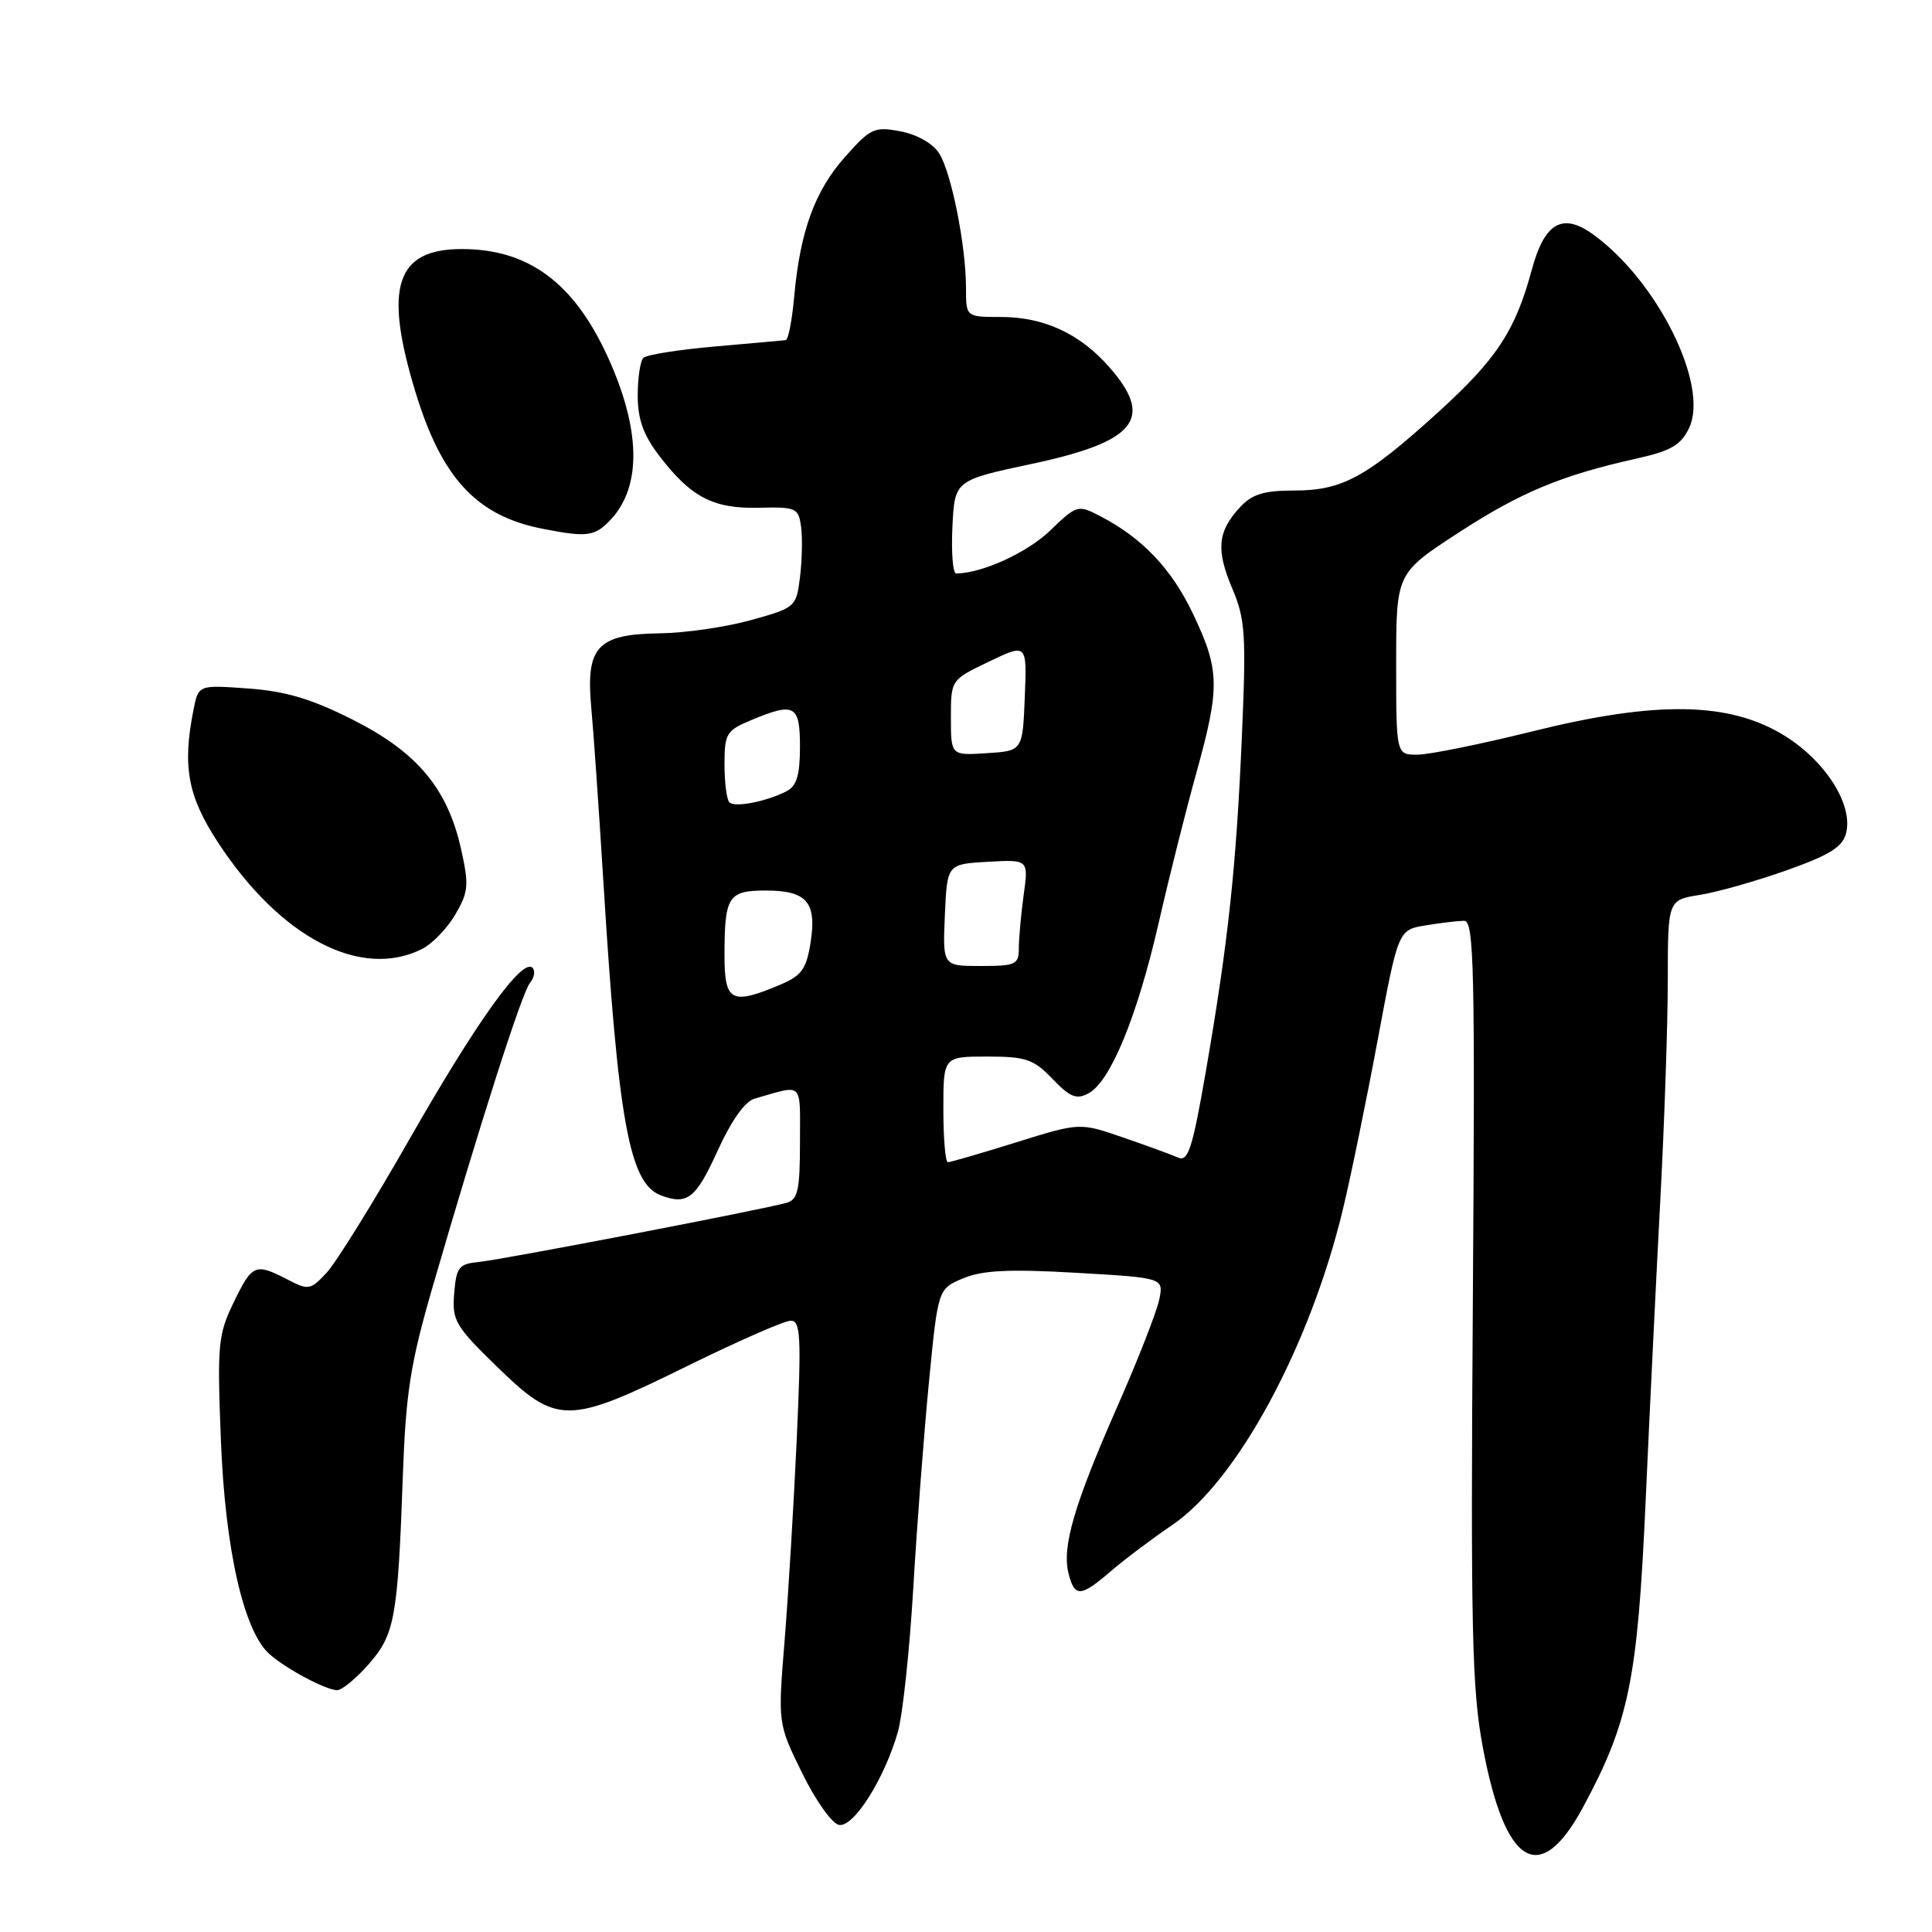 <?xml version="1.0" encoding="UTF-8" standalone="no"?>
<!DOCTYPE svg PUBLIC "-//W3C//DTD SVG 1.1//EN" "http://www.w3.org/Graphics/SVG/1.1/DTD/svg11.dtd" >
<svg xmlns="http://www.w3.org/2000/svg" xmlns:xlink="http://www.w3.org/1999/xlink" version="1.1" viewBox="0 0 256 256">
 <g >
 <path fill="currentColor"
d=" M 209.74 239.50 C 215.84 228.21 216.99 222.60 218.05 199.01 C 218.58 187.18 219.46 169.18 220.00 159.00 C 220.54 148.82 220.99 135.72 220.99 129.88 C 221.00 119.26 221.00 119.26 225.23 118.58 C 227.56 118.21 232.74 116.74 236.74 115.32 C 242.47 113.28 244.16 112.23 244.62 110.38 C 245.56 106.63 241.92 100.88 236.49 97.50 C 229.21 92.98 219.54 92.81 203.05 96.91 C 196.20 98.61 189.34 100.00 187.80 100.00 C 185.00 100.00 185.00 100.00 185.00 87.98 C 185.00 75.96 185.00 75.96 193.25 70.59 C 201.55 65.20 206.86 62.99 216.99 60.73 C 221.41 59.74 222.74 58.96 223.81 56.72 C 226.52 51.05 219.57 37.10 210.98 30.98 C 207.01 28.16 204.65 29.55 202.98 35.71 C 200.78 43.85 198.32 47.58 190.52 54.66 C 181.02 63.28 177.85 65.00 171.44 65.00 C 167.44 65.00 165.90 65.48 164.27 67.25 C 161.33 70.44 161.11 72.86 163.29 78.00 C 165.00 82.03 165.14 84.08 164.56 97.50 C 163.81 114.91 162.75 124.74 159.81 141.80 C 158.00 152.24 157.44 153.99 156.09 153.38 C 155.22 153.00 151.93 151.79 148.78 150.71 C 143.07 148.74 143.07 148.74 134.64 151.37 C 130.00 152.82 125.94 154.00 125.60 154.00 C 125.27 154.00 125.00 150.85 125.00 147.00 C 125.00 140.00 125.00 140.00 130.81 140.00 C 135.95 140.00 136.96 140.35 139.46 142.96 C 141.79 145.39 142.64 145.73 144.24 144.87 C 147.13 143.32 150.67 134.73 153.50 122.42 C 154.87 116.41 157.12 107.45 158.50 102.50 C 161.67 91.06 161.63 88.84 158.14 81.46 C 155.28 75.40 151.37 71.28 145.76 68.38 C 142.83 66.86 142.68 66.90 139.13 70.32 C 136.11 73.23 130.11 75.97 126.70 75.99 C 126.26 76.00 126.04 73.22 126.20 69.82 C 126.50 63.64 126.50 63.64 136.80 61.45 C 150.55 58.51 152.98 55.46 146.99 48.65 C 143.09 44.20 138.32 42.00 132.60 42.00 C 128.00 42.00 128.00 42.00 128.00 38.18 C 128.00 32.57 126.06 22.83 124.43 20.30 C 123.60 19.00 121.49 17.81 119.30 17.40 C 115.86 16.75 115.34 16.99 111.98 20.78 C 107.97 25.29 106.03 30.61 105.24 39.25 C 104.96 42.41 104.45 45.03 104.11 45.07 C 103.78 45.11 99.56 45.49 94.75 45.91 C 89.93 46.33 85.66 47.01 85.25 47.42 C 84.84 47.83 84.50 50.08 84.50 52.41 C 84.50 55.53 85.25 57.64 87.32 60.35 C 91.54 65.88 94.48 67.42 100.53 67.28 C 105.52 67.16 105.81 67.30 106.15 69.83 C 106.34 71.30 106.28 74.30 106.00 76.50 C 105.51 80.43 105.40 80.53 99.50 82.17 C 96.20 83.09 90.76 83.88 87.40 83.92 C 79.16 84.03 77.61 85.70 78.34 93.69 C 78.64 96.88 79.35 107.15 79.93 116.50 C 81.90 148.55 83.39 156.79 87.54 158.38 C 91.05 159.72 92.20 158.83 95.04 152.58 C 96.88 148.52 98.70 145.94 99.98 145.58 C 106.56 143.70 106.00 143.16 106.00 151.37 C 106.00 157.65 105.72 158.95 104.25 159.37 C 101.19 160.26 66.62 166.90 63.50 167.21 C 60.80 167.47 60.47 167.88 60.18 171.38 C 59.89 174.98 60.31 175.70 65.89 181.13 C 73.81 188.83 75.18 188.83 91.08 181.00 C 97.79 177.70 103.95 175.00 104.78 175.00 C 106.09 175.00 106.19 177.06 105.57 190.75 C 105.17 199.41 104.45 211.42 103.96 217.44 C 103.07 228.39 103.07 228.39 106.29 234.94 C 108.05 238.55 110.25 241.64 111.17 241.81 C 113.11 242.17 117.18 235.73 118.97 229.50 C 119.60 227.30 120.52 218.75 121.01 210.50 C 121.49 202.25 122.43 189.94 123.09 183.14 C 124.29 170.78 124.29 170.78 127.63 169.38 C 130.18 168.32 133.69 168.14 142.57 168.65 C 154.19 169.32 154.19 169.32 153.61 172.18 C 153.30 173.75 150.82 180.09 148.10 186.27 C 142.34 199.34 140.70 204.94 141.58 208.46 C 142.39 211.69 143.18 211.65 147.22 208.17 C 149.02 206.62 152.68 203.87 155.34 202.06 C 163.91 196.25 173.54 178.46 177.91 160.37 C 178.96 156.04 181.04 145.91 182.54 137.86 C 185.27 123.22 185.27 123.22 188.88 122.62 C 190.87 122.29 193.18 122.02 194.00 122.01 C 195.32 122.00 195.46 128.10 195.16 172.33 C 194.86 215.99 195.04 223.84 196.48 231.52 C 199.43 247.29 204.04 250.06 209.74 239.50 Z  M 48.83 220.54 C 52.32 216.57 52.71 214.42 53.38 195.50 C 53.78 184.49 54.38 180.67 57.33 170.50 C 63.63 148.79 69.16 131.52 70.23 130.23 C 70.81 129.53 70.95 128.63 70.55 128.23 C 69.21 126.91 63.21 135.28 54.32 150.84 C 49.51 159.28 44.54 167.28 43.30 168.62 C 41.14 170.95 40.89 170.99 38.07 169.53 C 33.81 167.33 33.42 167.50 30.95 172.60 C 28.89 176.87 28.77 178.17 29.27 190.85 C 29.84 205.40 32.31 216.21 35.74 219.21 C 37.95 221.15 43.13 223.91 44.65 223.96 C 45.28 223.98 47.16 222.44 48.83 220.54 Z  M 55.95 125.73 C 57.29 125.05 59.27 123.00 60.34 121.16 C 62.08 118.18 62.16 117.28 61.09 112.49 C 59.29 104.46 55.28 99.67 46.75 95.37 C 41.29 92.61 37.87 91.59 32.90 91.23 C 26.30 90.75 26.30 90.75 25.65 94.00 C 24.14 101.53 24.87 105.48 28.86 111.59 C 37.13 124.25 47.83 129.84 55.95 125.73 Z  M 80.95 68.82 C 85.06 64.41 84.90 56.83 80.50 47.22 C 76.02 37.44 70.00 33.00 61.19 33.00 C 52.46 33.00 50.82 38.02 55.03 51.88 C 58.52 63.37 63.15 68.36 71.91 70.07 C 77.85 71.23 78.83 71.09 80.95 68.82 Z  M 96.00 126.58 C 96.00 118.77 96.49 118.00 101.48 118.00 C 106.92 118.00 108.25 119.56 107.40 124.93 C 106.83 128.47 106.21 129.30 103.24 130.54 C 96.89 133.20 96.00 132.71 96.00 126.58 Z  M 125.20 121.25 C 125.50 114.50 125.50 114.50 130.89 114.19 C 136.29 113.89 136.29 113.89 135.64 118.58 C 135.29 121.17 135.00 124.34 135.00 125.64 C 135.00 127.81 134.59 128.00 129.95 128.00 C 124.91 128.00 124.91 128.00 125.20 121.25 Z  M 96.65 106.32 C 96.29 105.96 96.00 103.69 96.00 101.28 C 96.00 97.22 96.26 96.79 99.47 95.45 C 105.30 93.01 106.00 93.39 106.00 98.96 C 106.00 102.68 105.56 104.15 104.25 104.83 C 101.54 106.22 97.37 107.03 96.65 106.32 Z  M 126.00 95.09 C 126.00 90.08 126.00 90.08 131.04 87.67 C 136.08 85.25 136.08 85.25 135.79 92.38 C 135.50 99.50 135.50 99.50 130.75 99.80 C 126.00 100.11 126.00 100.11 126.00 95.09 Z "/>
</g>
</svg>